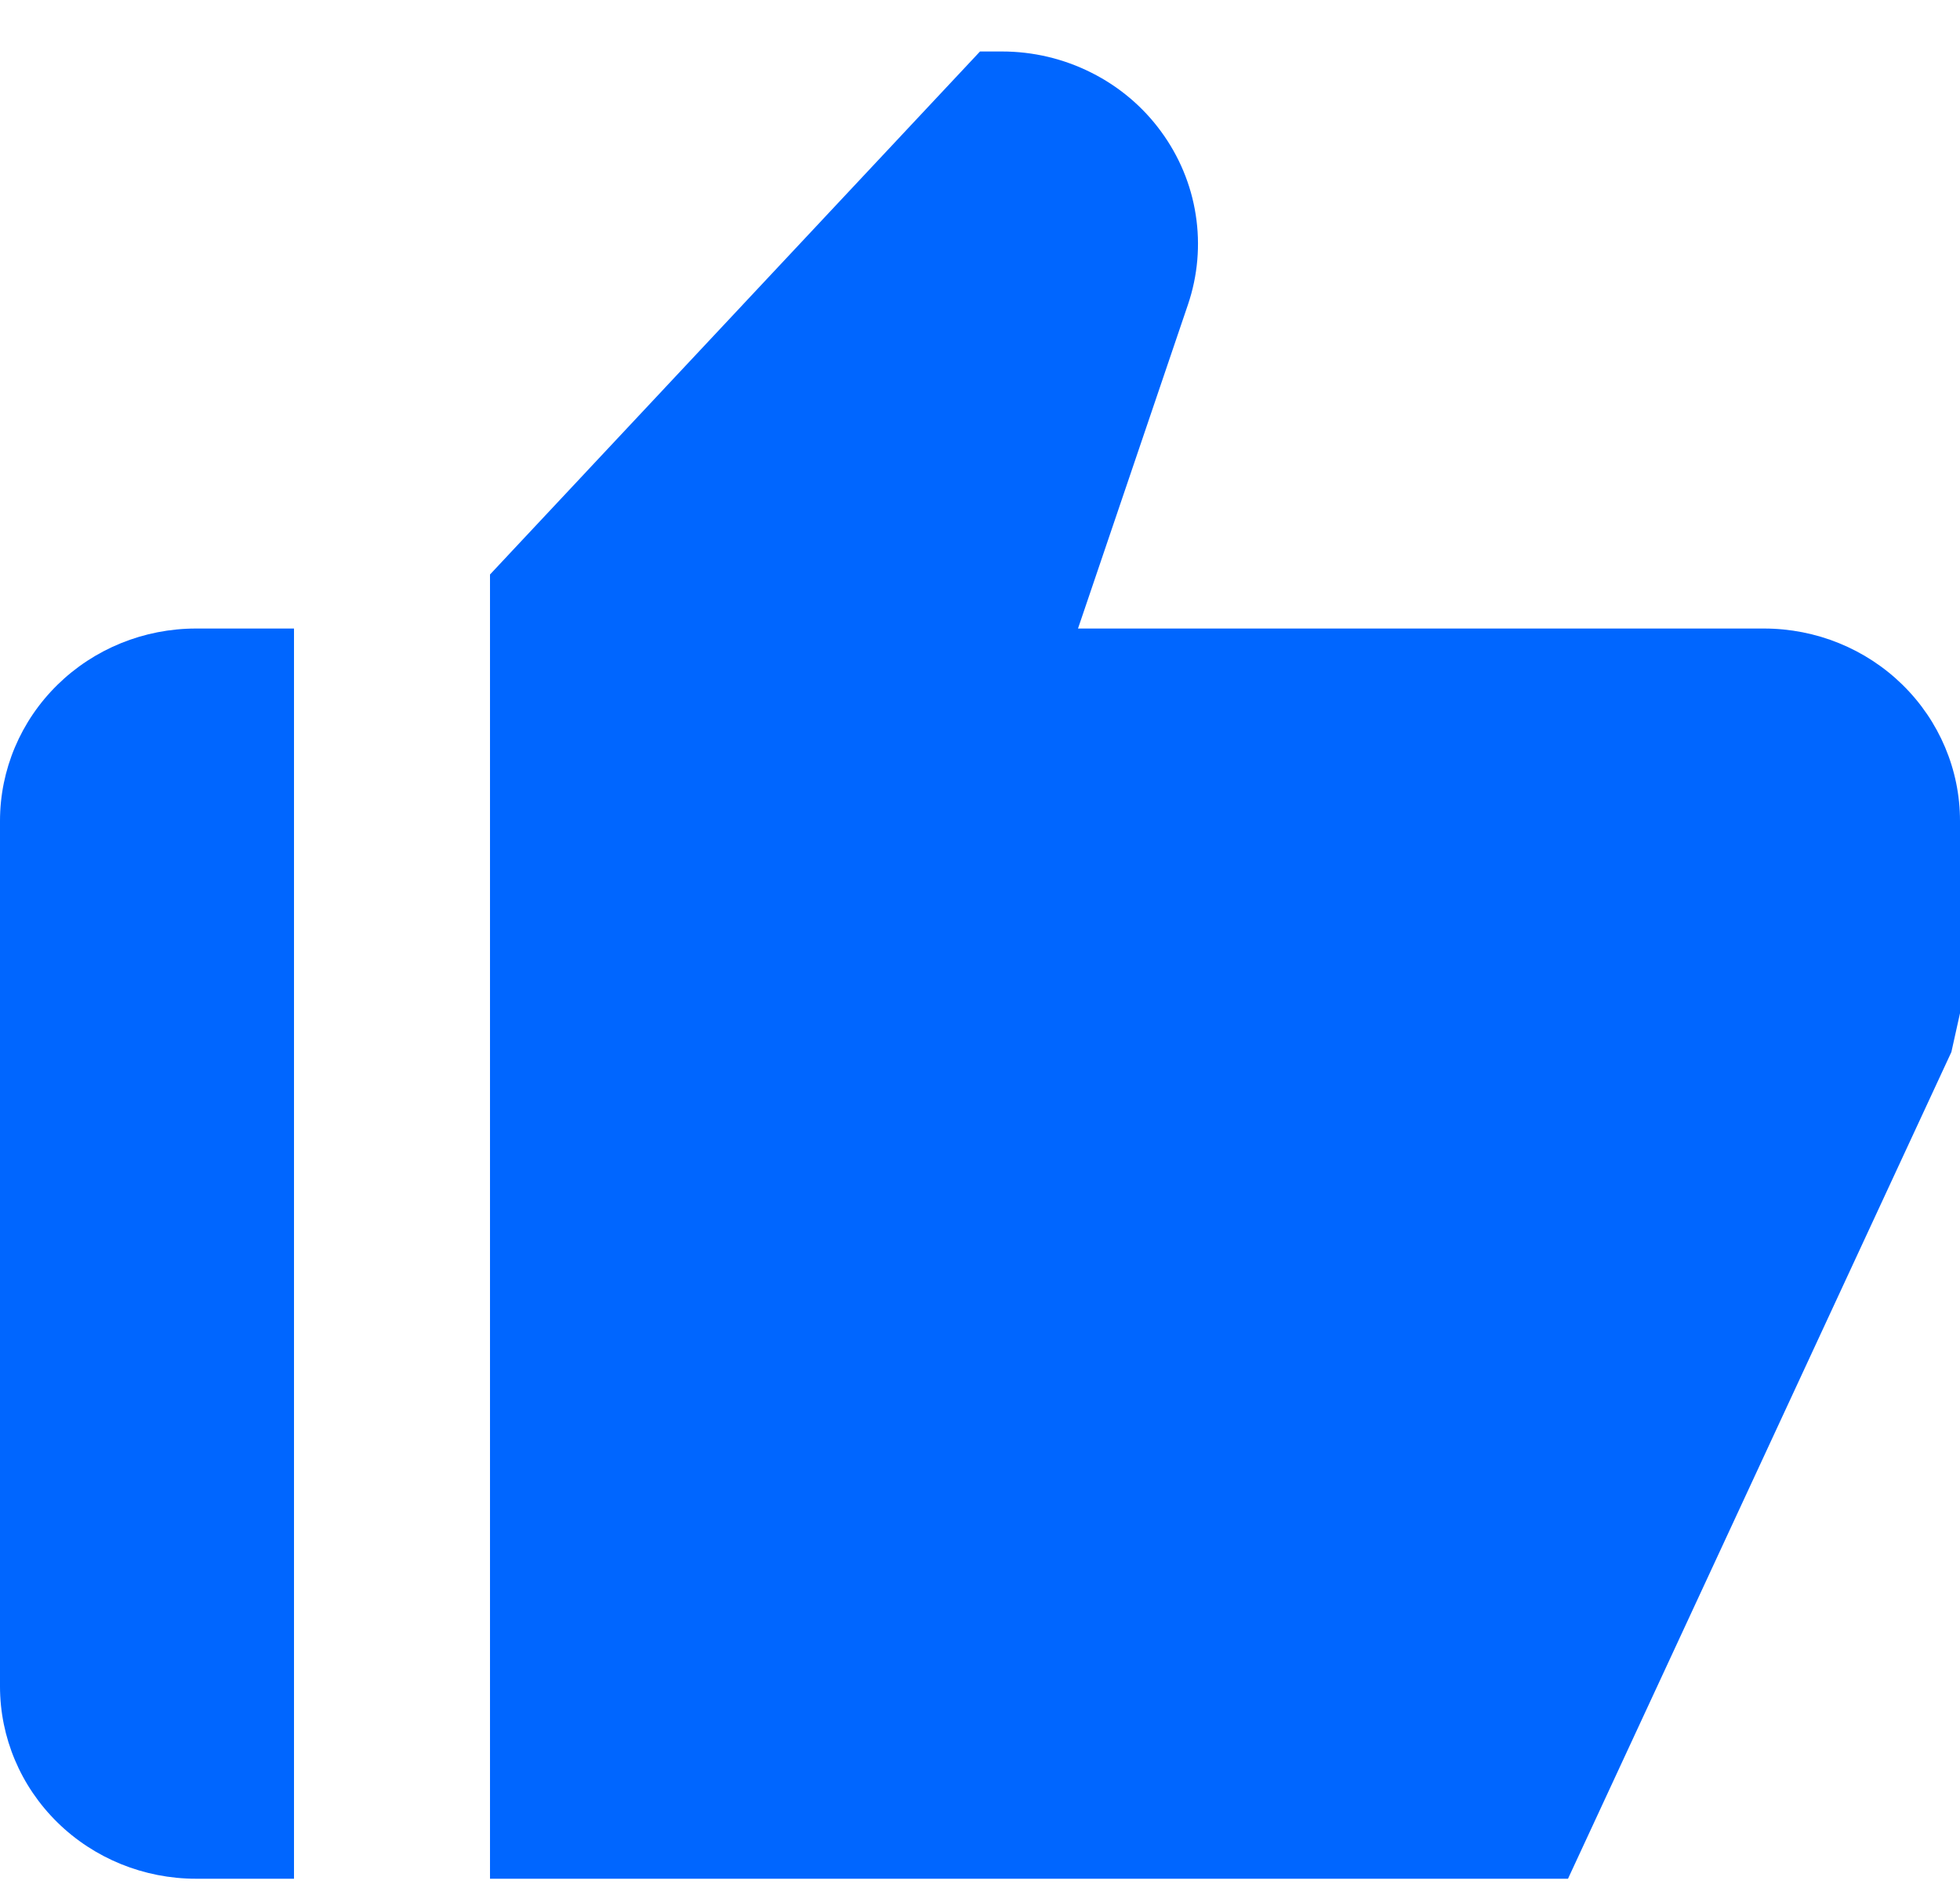 <svg width="30" height="29" viewBox="0 0 30 29" fill="none" xmlns="http://www.w3.org/2000/svg">
<path d="M3 28.755H4.5V9.62H3C2.204 9.62 1.441 9.93 0.879 10.482C0.316 11.034 0 11.783 0 12.564V25.811C0 26.592 0.316 27.341 0.879 27.893C1.441 28.445 2.204 28.755 3 28.755ZM27 9.62H16.5L18.183 4.662C18.333 4.22 18.374 3.749 18.302 3.288C18.231 2.827 18.048 2.389 17.77 2.011C17.493 1.632 17.127 1.324 16.704 1.112C16.281 0.899 15.813 0.788 15.338 0.788H15L7.5 8.793V28.755H24L29.868 16.102L30 15.508V12.564C30 11.783 29.684 11.034 29.121 10.482C28.559 9.93 27.796 9.62 27 9.62Z" fill="#0066FF"/>
</svg>
